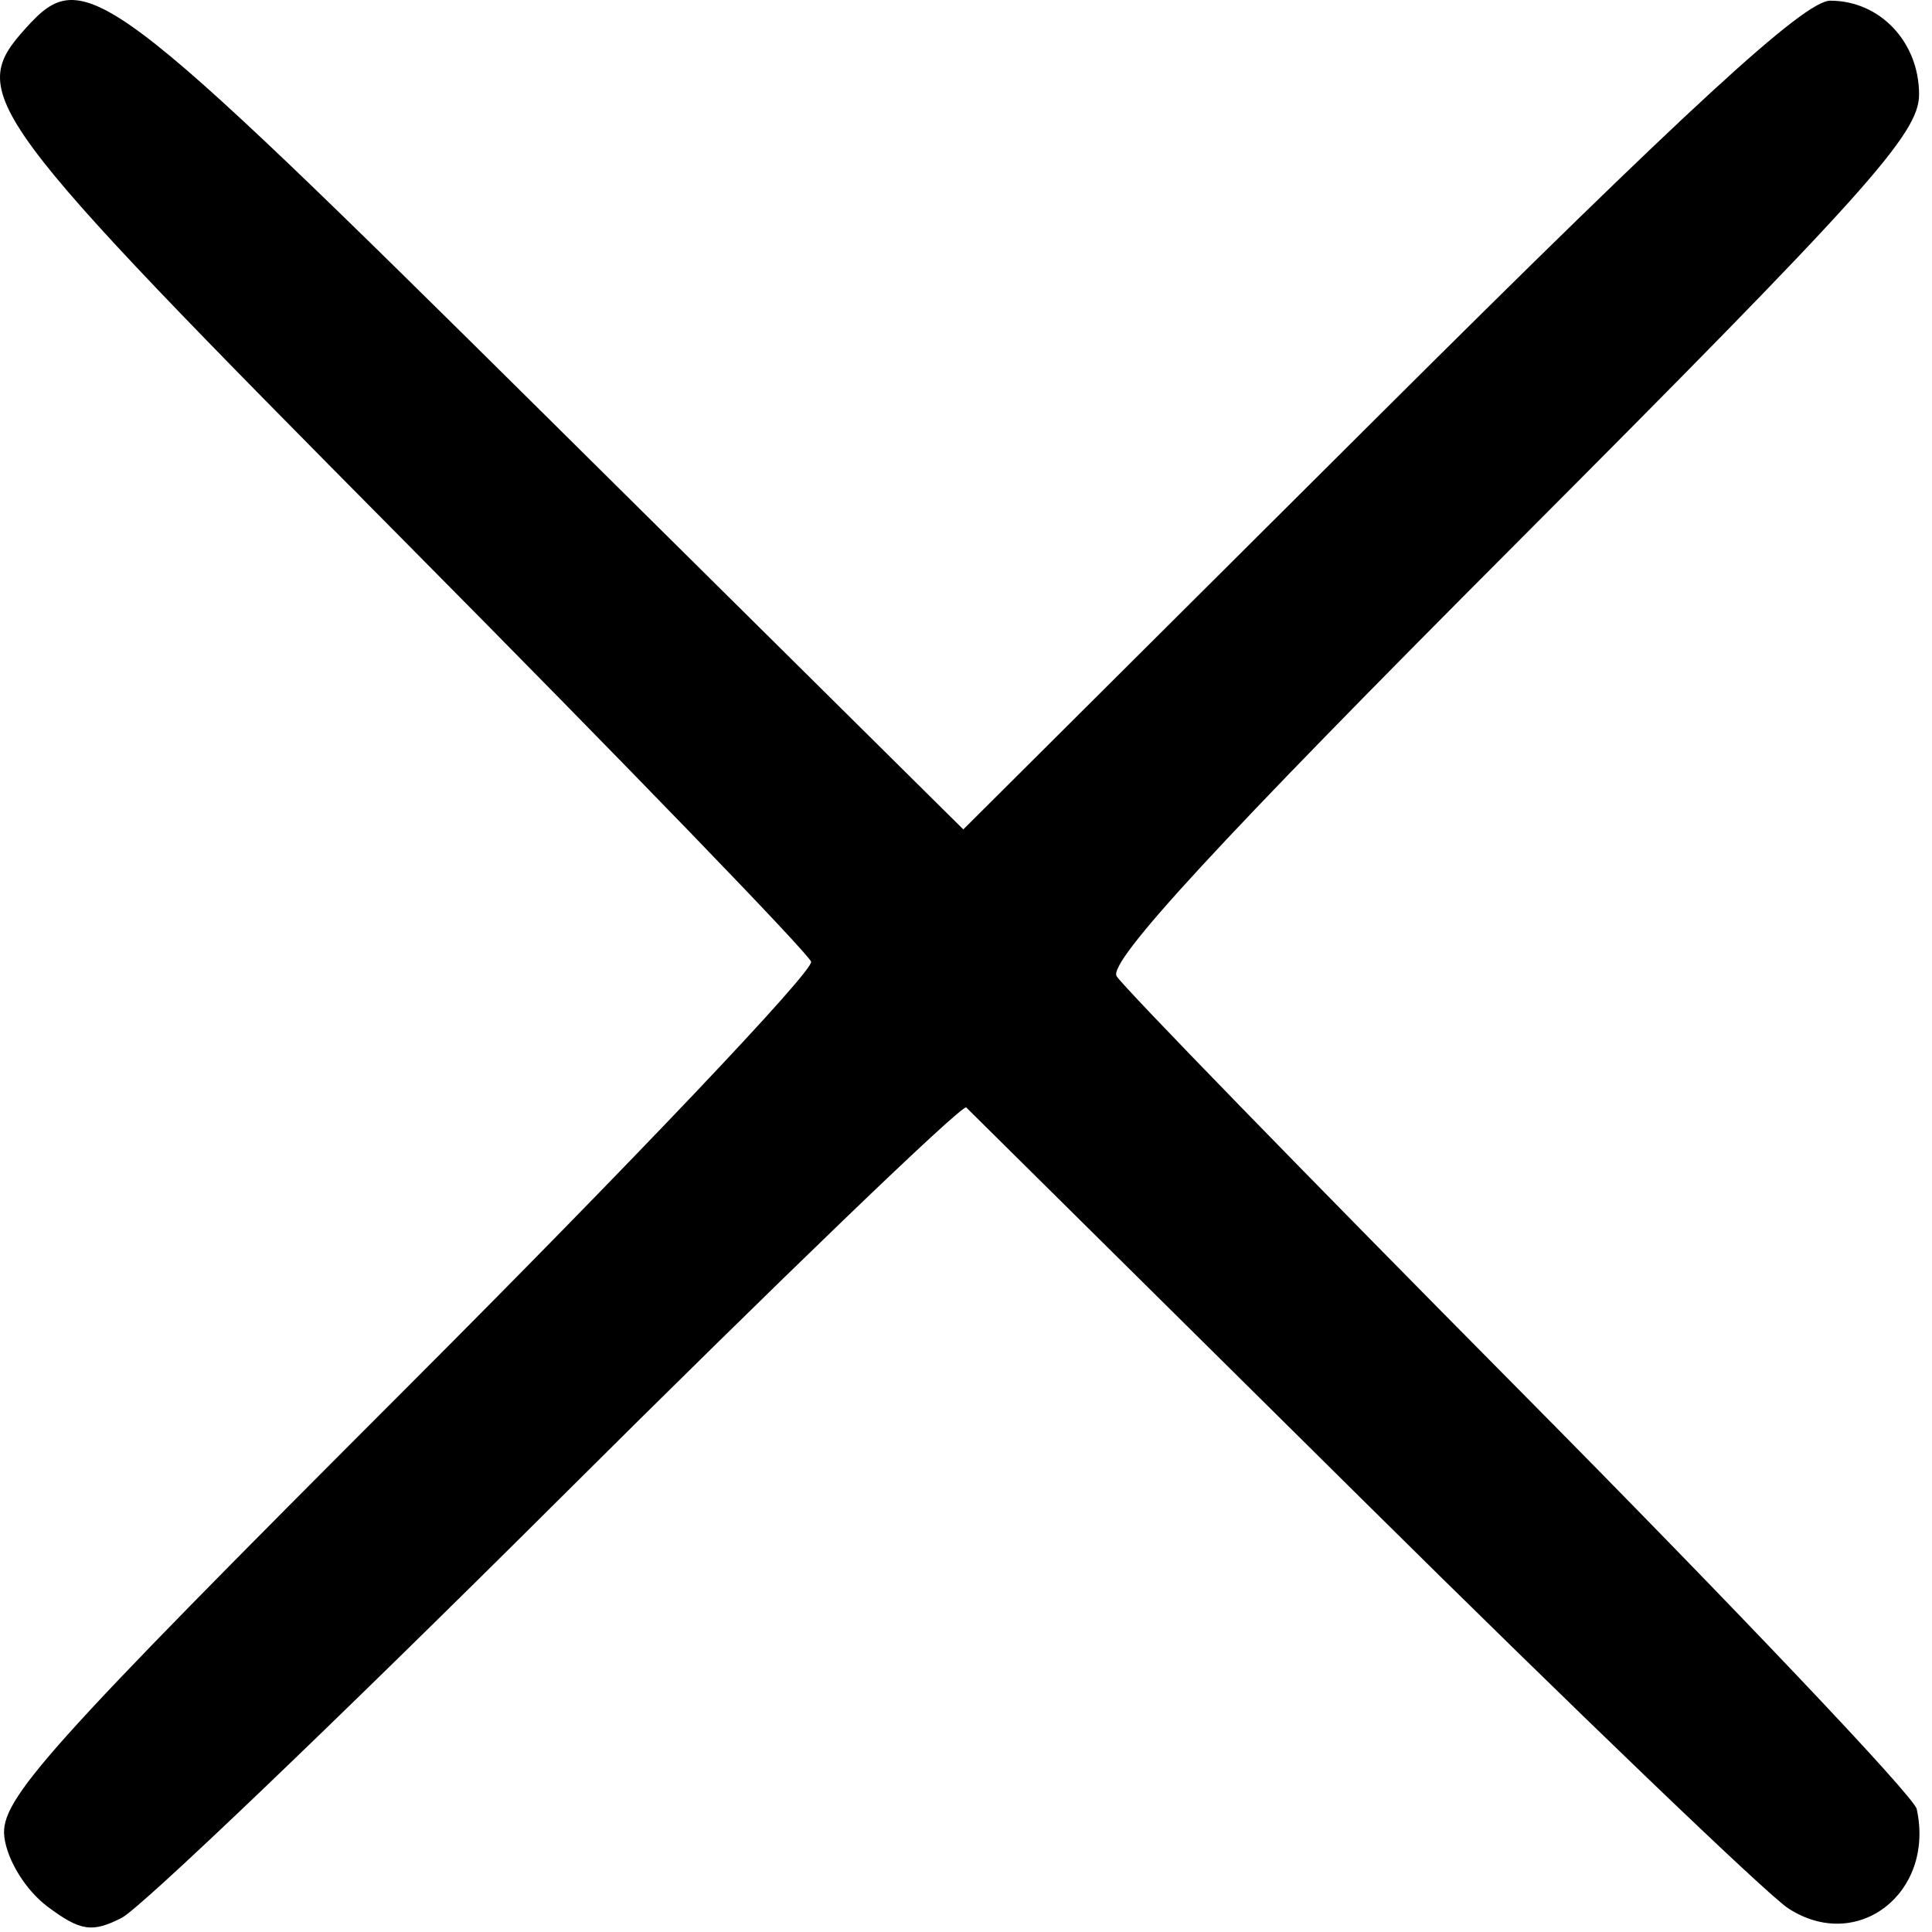 <svg xmlns="http://www.w3.org/2000/svg" width="131" height="131" fill="none" viewBox="0 0 131 131">
  <path fill="#000" fill-rule="evenodd" d="M1.779 1.875c-4.09 4.52-3.21 5.715 25.595 34.77 14.988 15.116 27.418 27.97 27.623 28.563.206.593-12.094 13.551-27.332 28.797C3 118.681-.005 122.032.292 124.536c.189 1.6 1.463 3.653 2.957 4.763 2.212 1.644 2.999 1.761 5 .744 1.306-.665 14.62-13.403 29.587-28.307 14.966-14.905 27.422-26.895 27.68-26.645.258.25 12.313 12.184 26.788 26.519 14.476 14.335 27.497 26.835 28.935 27.777 4.683 3.066 9.975-1.015 8.724-6.729-.187-.85-12.281-13.598-26.876-28.329C88.491 79.6 76.173 66.937 75.714 66.193c-.601-.973 6.943-9.15 26.787-29.042 24.089-24.145 27.623-28.078 27.623-30.74 0-3.563-2.651-6.365-6.022-6.365-1.76 0-9.571 7.178-30.574 28.096l-28.21 28.096L36.97 28.16C7.164-1.366 5.7-2.458 1.779 1.875Z" clip-rule="evenodd"/>
</svg>
